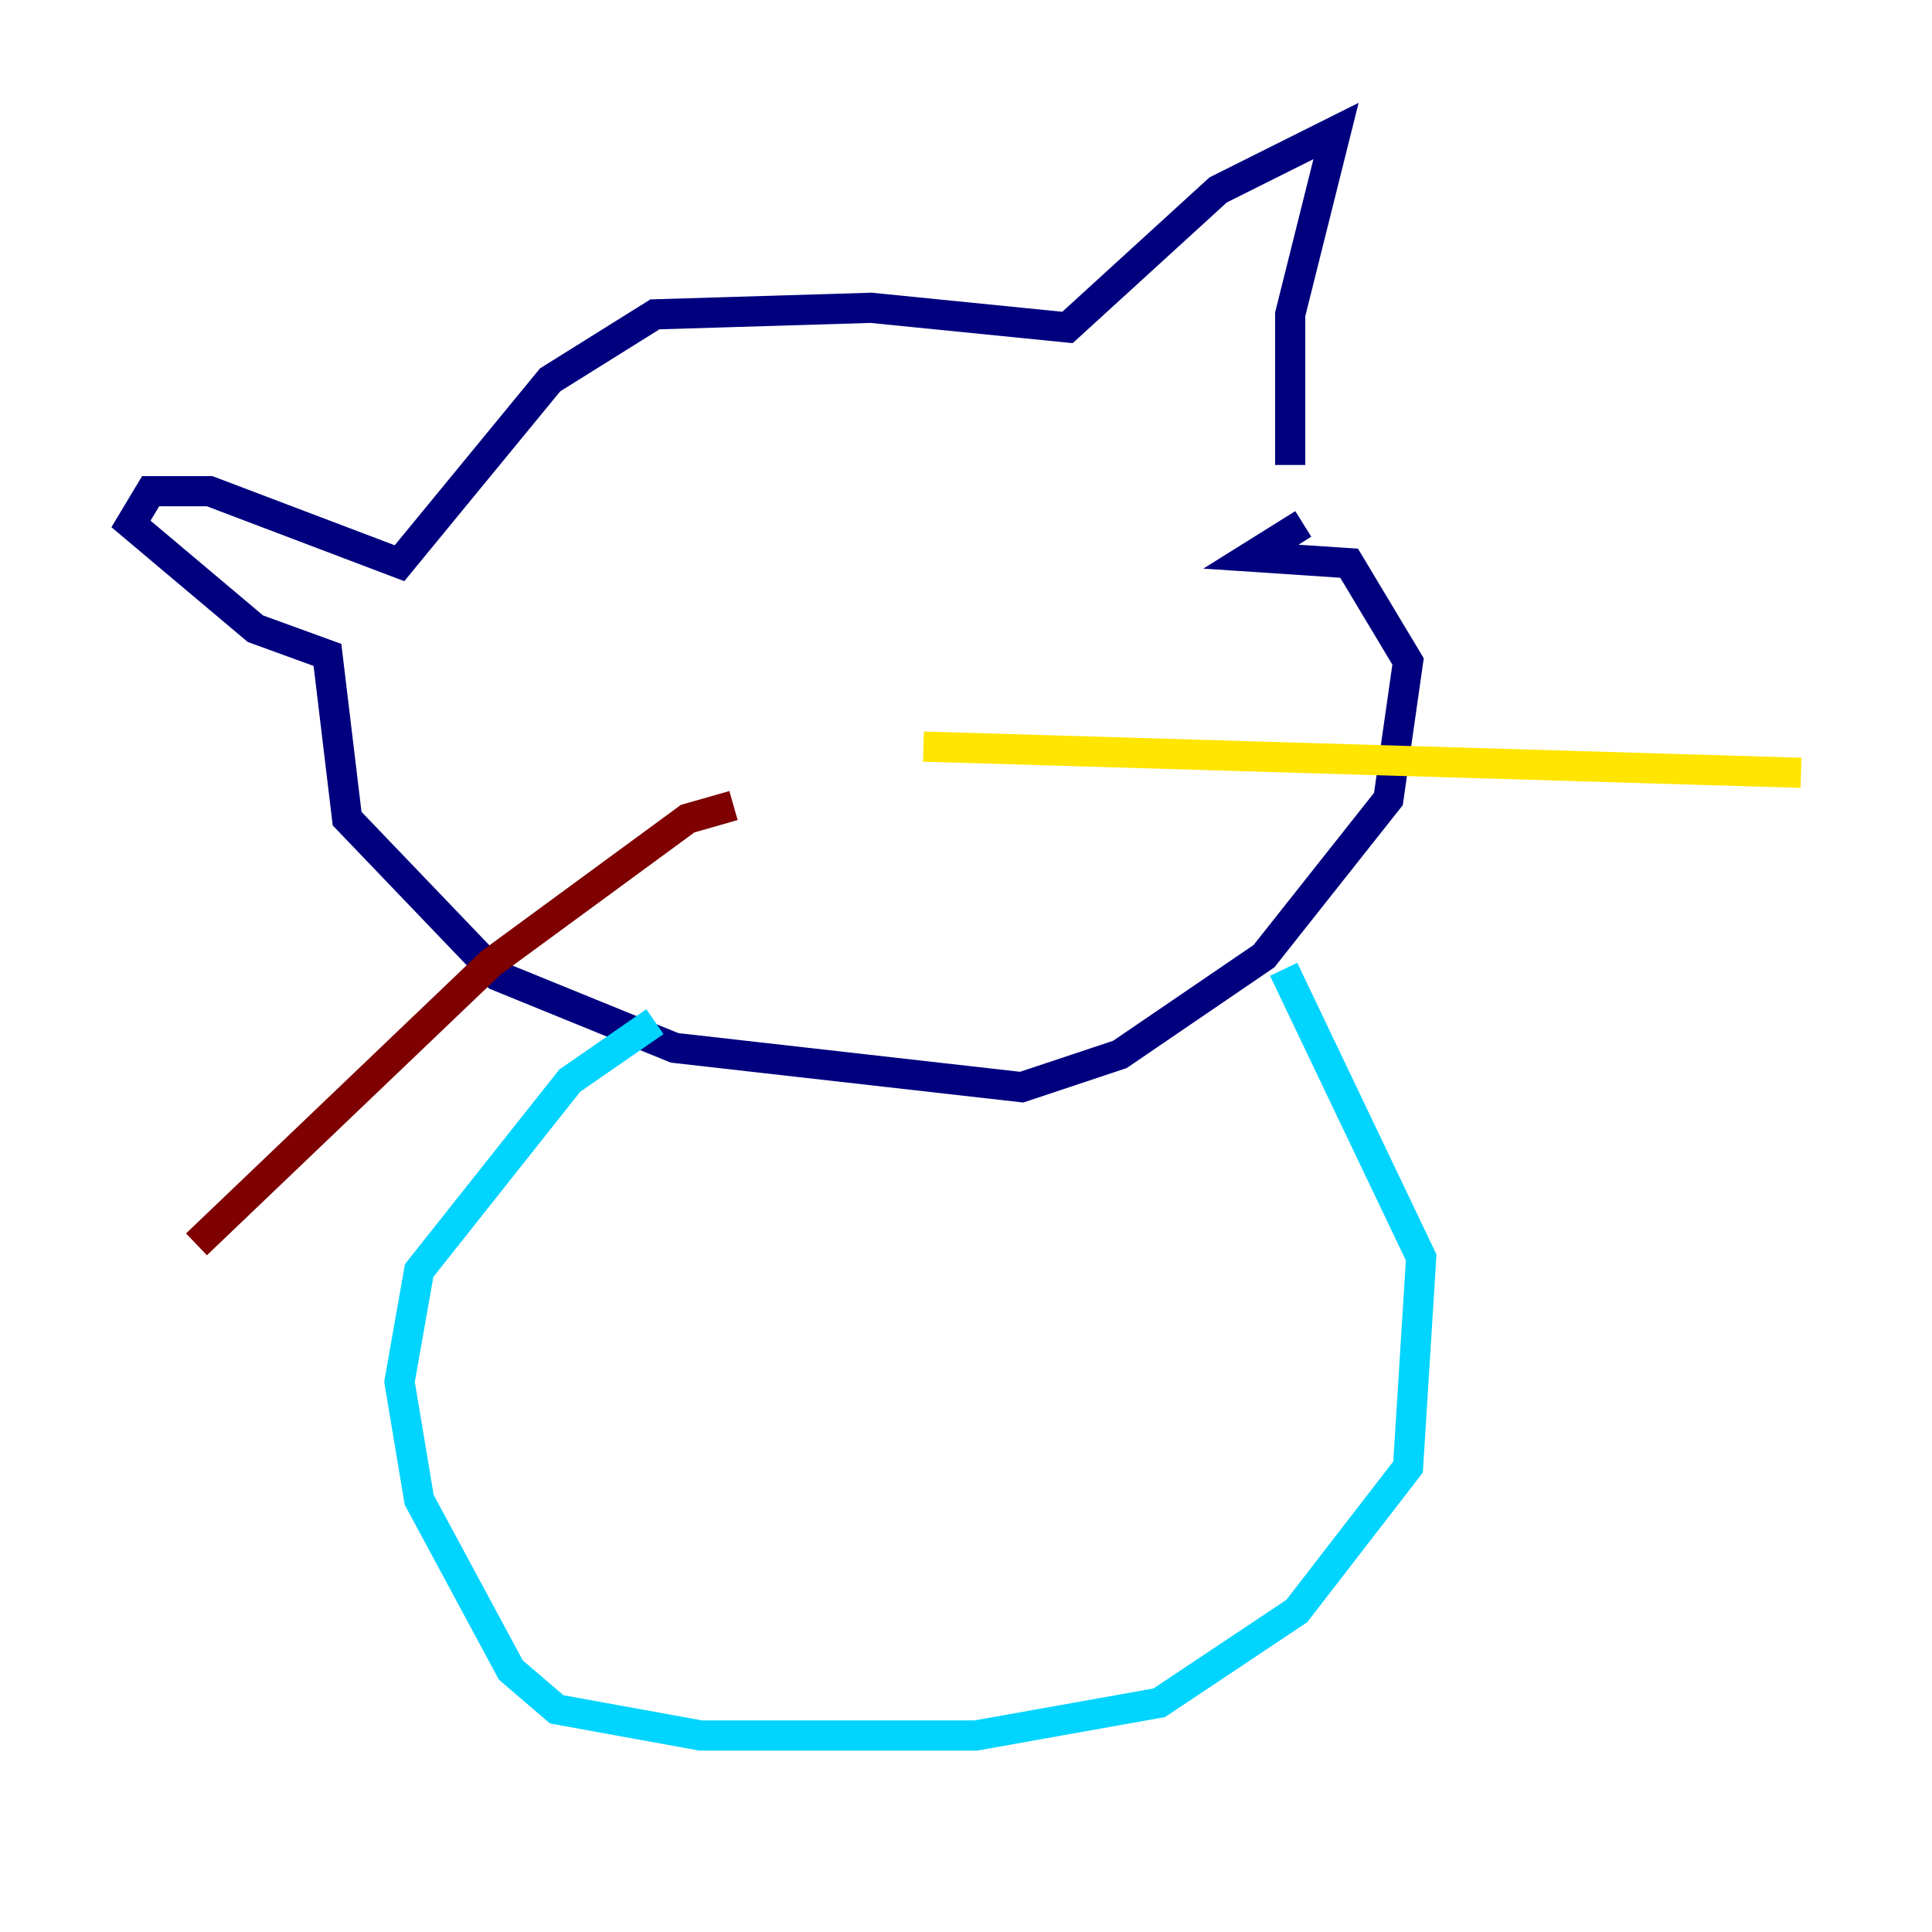 <?xml version="1.0" encoding="utf-8" ?>
<svg baseProfile="tiny" height="128" version="1.2" viewBox="0,0,128,128" width="128" xmlns="http://www.w3.org/2000/svg" xmlns:ev="http://www.w3.org/2001/xml-events" xmlns:xlink="http://www.w3.org/1999/xlink"><defs /><polyline fill="none" points="85.478,30.807 85.478,20.827 88.515,8.678 80.705,12.583 70.725,21.695 57.709,20.393 43.39,20.827 36.447,25.166 26.468,37.315 13.885,32.542 9.98,32.542 8.678,34.712 16.922,41.654 21.695,43.39 22.997,54.237 32.976,64.651 44.691,69.424 67.688,72.027 74.197,69.858 83.742,63.349 91.986,52.936 93.288,43.824 89.383,37.315 82.875,36.881 86.346,34.712" stroke="#00007f" stroke-width="2" /><polyline fill="none" points="85.044,64.217 94.156,83.308 93.288,97.193 85.912,106.739 76.8,112.814 64.651,114.983 46.427,114.983 36.881,113.248 33.844,110.644 27.77,99.363 26.468,91.552 27.77,84.176 37.749,71.593 43.39,67.688" stroke="#00d4ff" stroke-width="2" /><polyline fill="none" points="61.18,49.464 119.322,51.2" stroke="#ffe500" stroke-width="2" /><polyline fill="none" points="48.597,53.37 45.559,54.237 32.542,63.783 13.017,82.441" stroke="#7f0000" stroke-width="2" /></svg>